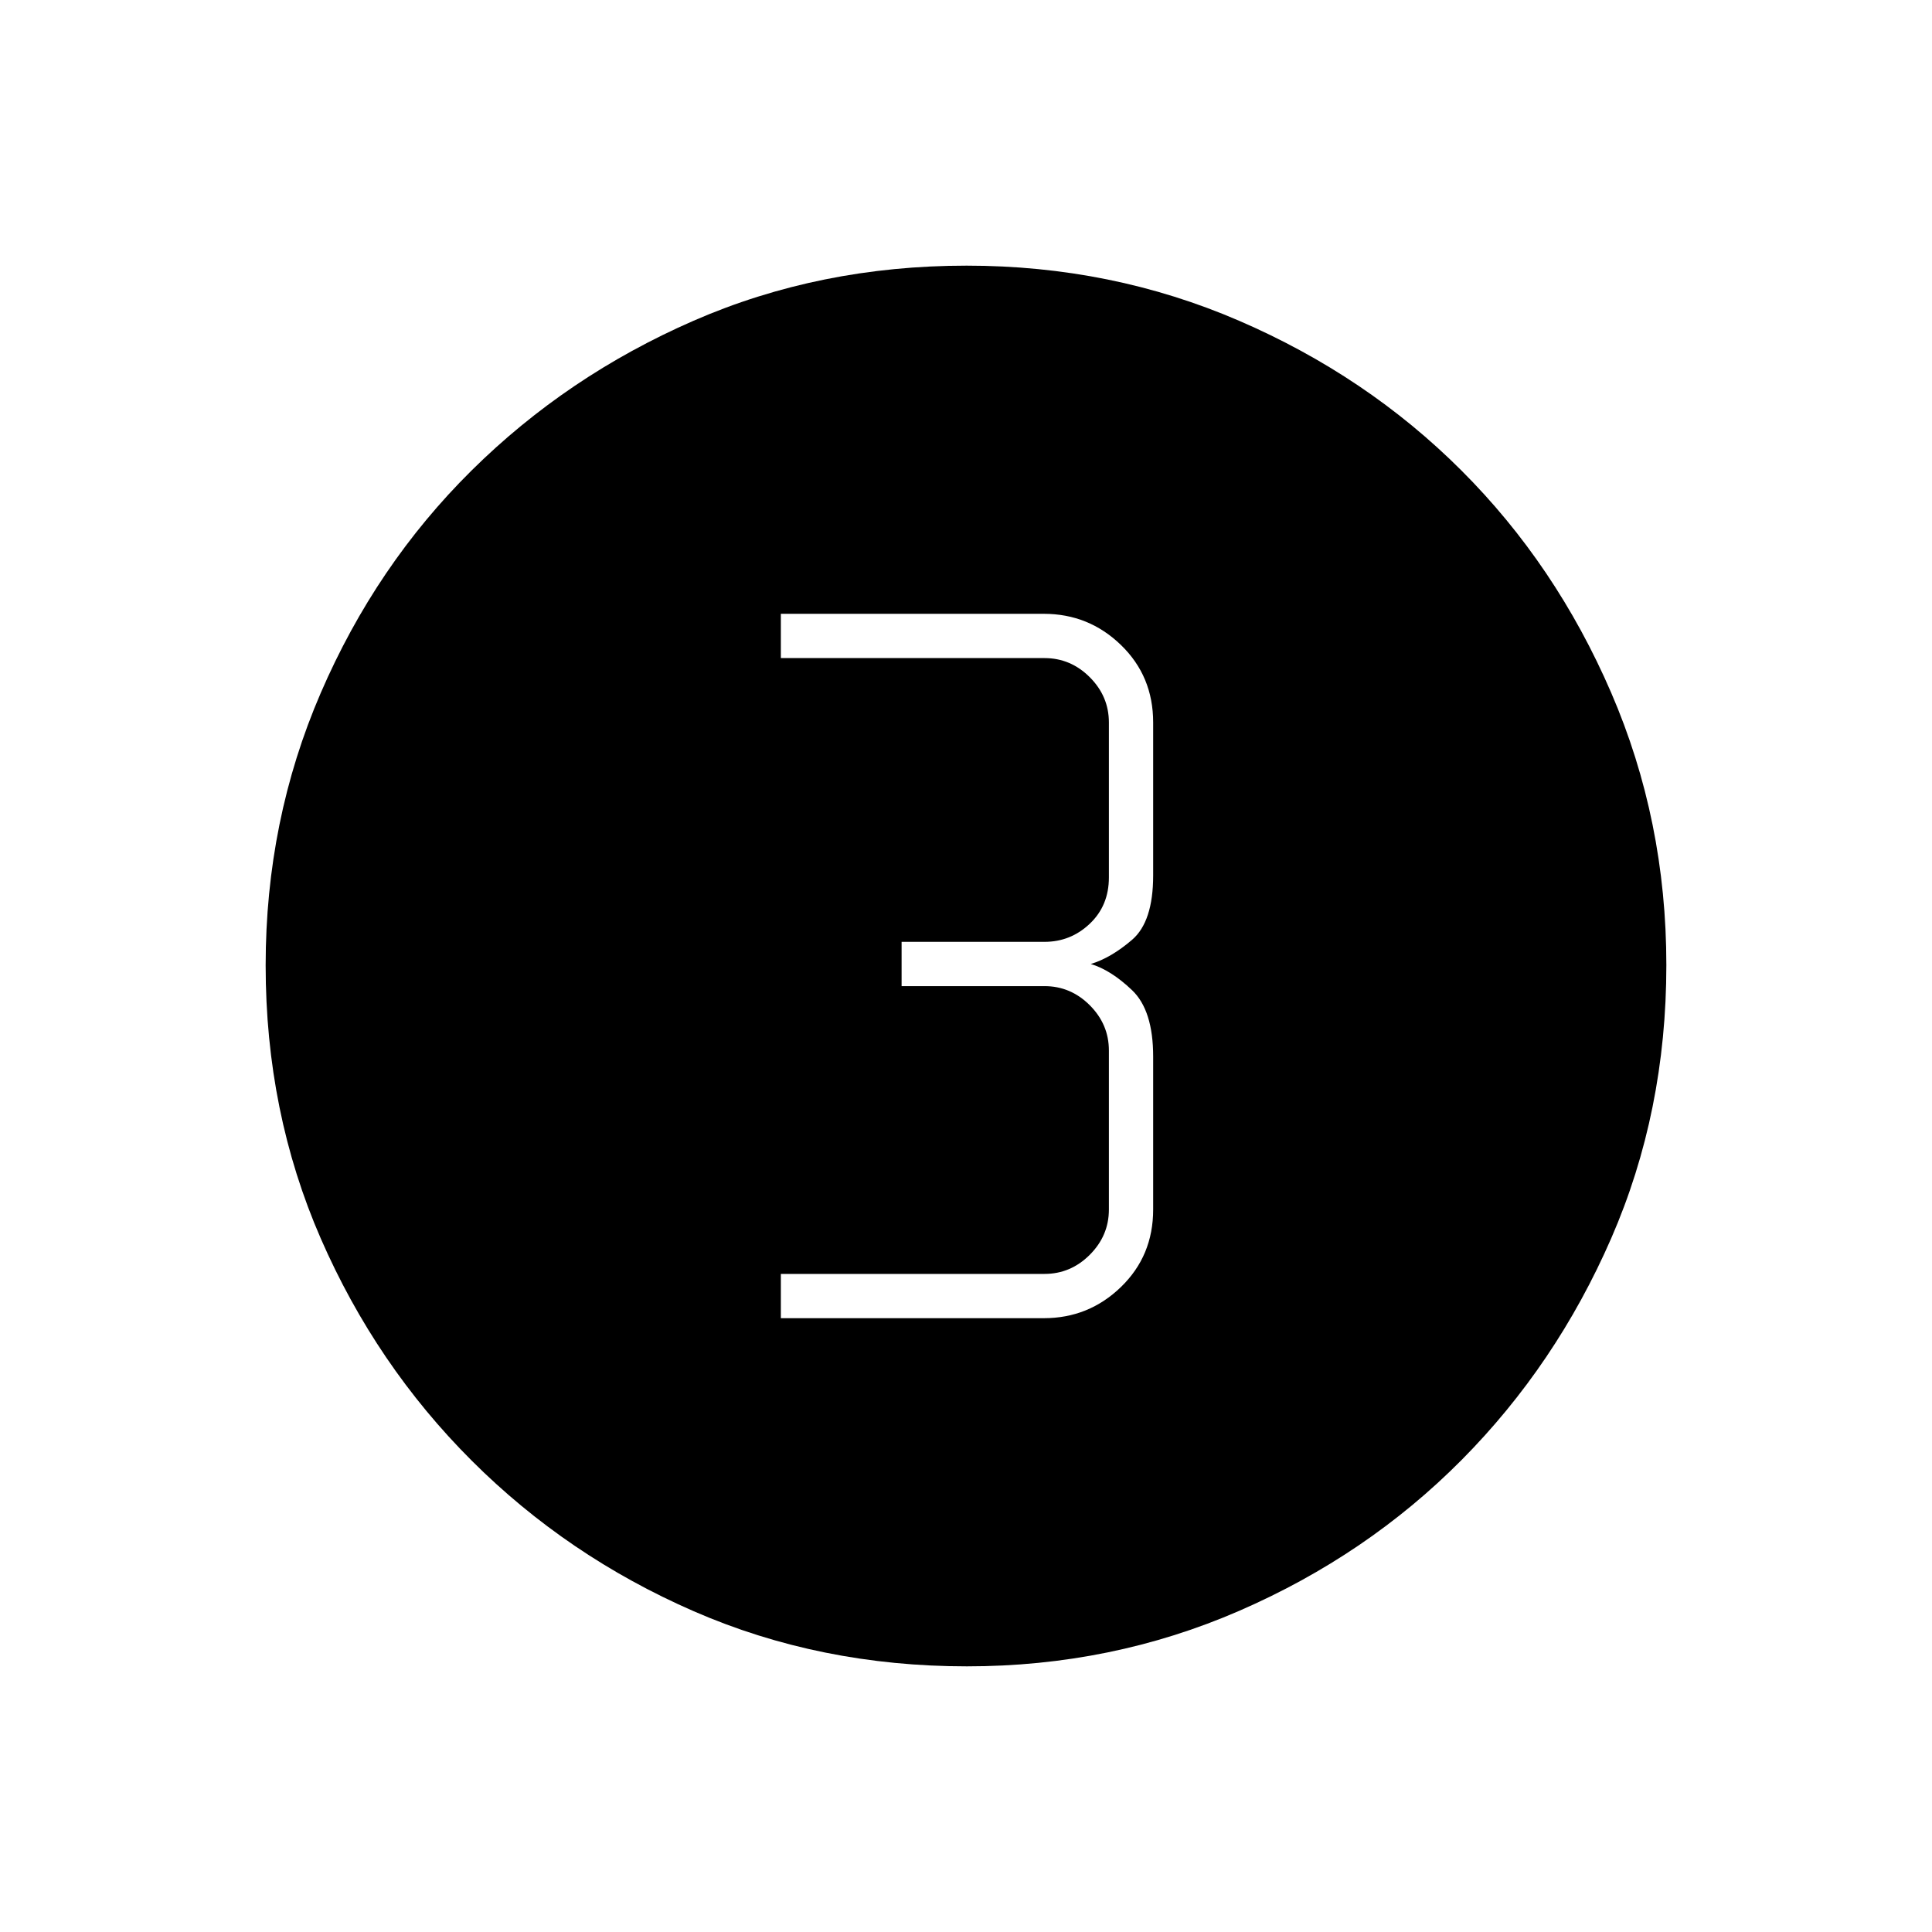 <svg xmlns="http://www.w3.org/2000/svg" width="48" height="48" viewBox="0 96 960 960"><path d="M480.44 924q-72.908 0-135.732-27.391-62.825-27.392-110.341-74.848-47.515-47.457-74.941-110.276Q132 648.667 132 575.674q0-71.993 27.391-135.392 27.392-63.399 74.848-110.414 47.457-47.016 110.276-74.442Q407.333 228 480.326 228q71.993 0 135.392 27.391 63.399 27.392 110.414 74.348 47.016 46.957 74.442 110.435Q828 503.652 828 575.56q0 72.908-27.391 135.732-27.392 62.825-74.348 110.156-46.957 47.332-110.435 74.942Q552.348 924 480.44 924ZM388 751h130.668Q541 751 557 735.5t16-38.5v-76q0-23-10.5-33T542 575q10-3 20.5-12t10.5-32v-76q0-23-16-38.5T518.668 401H388v22h131q13 0 22.5 9.5T551 455v77q0 14-9.5 23t-22.5 9h-71v22h71q13 0 22.5 9.5T551 618v79q0 13-9.5 22.5T519 729H388v22Z"/></svg>